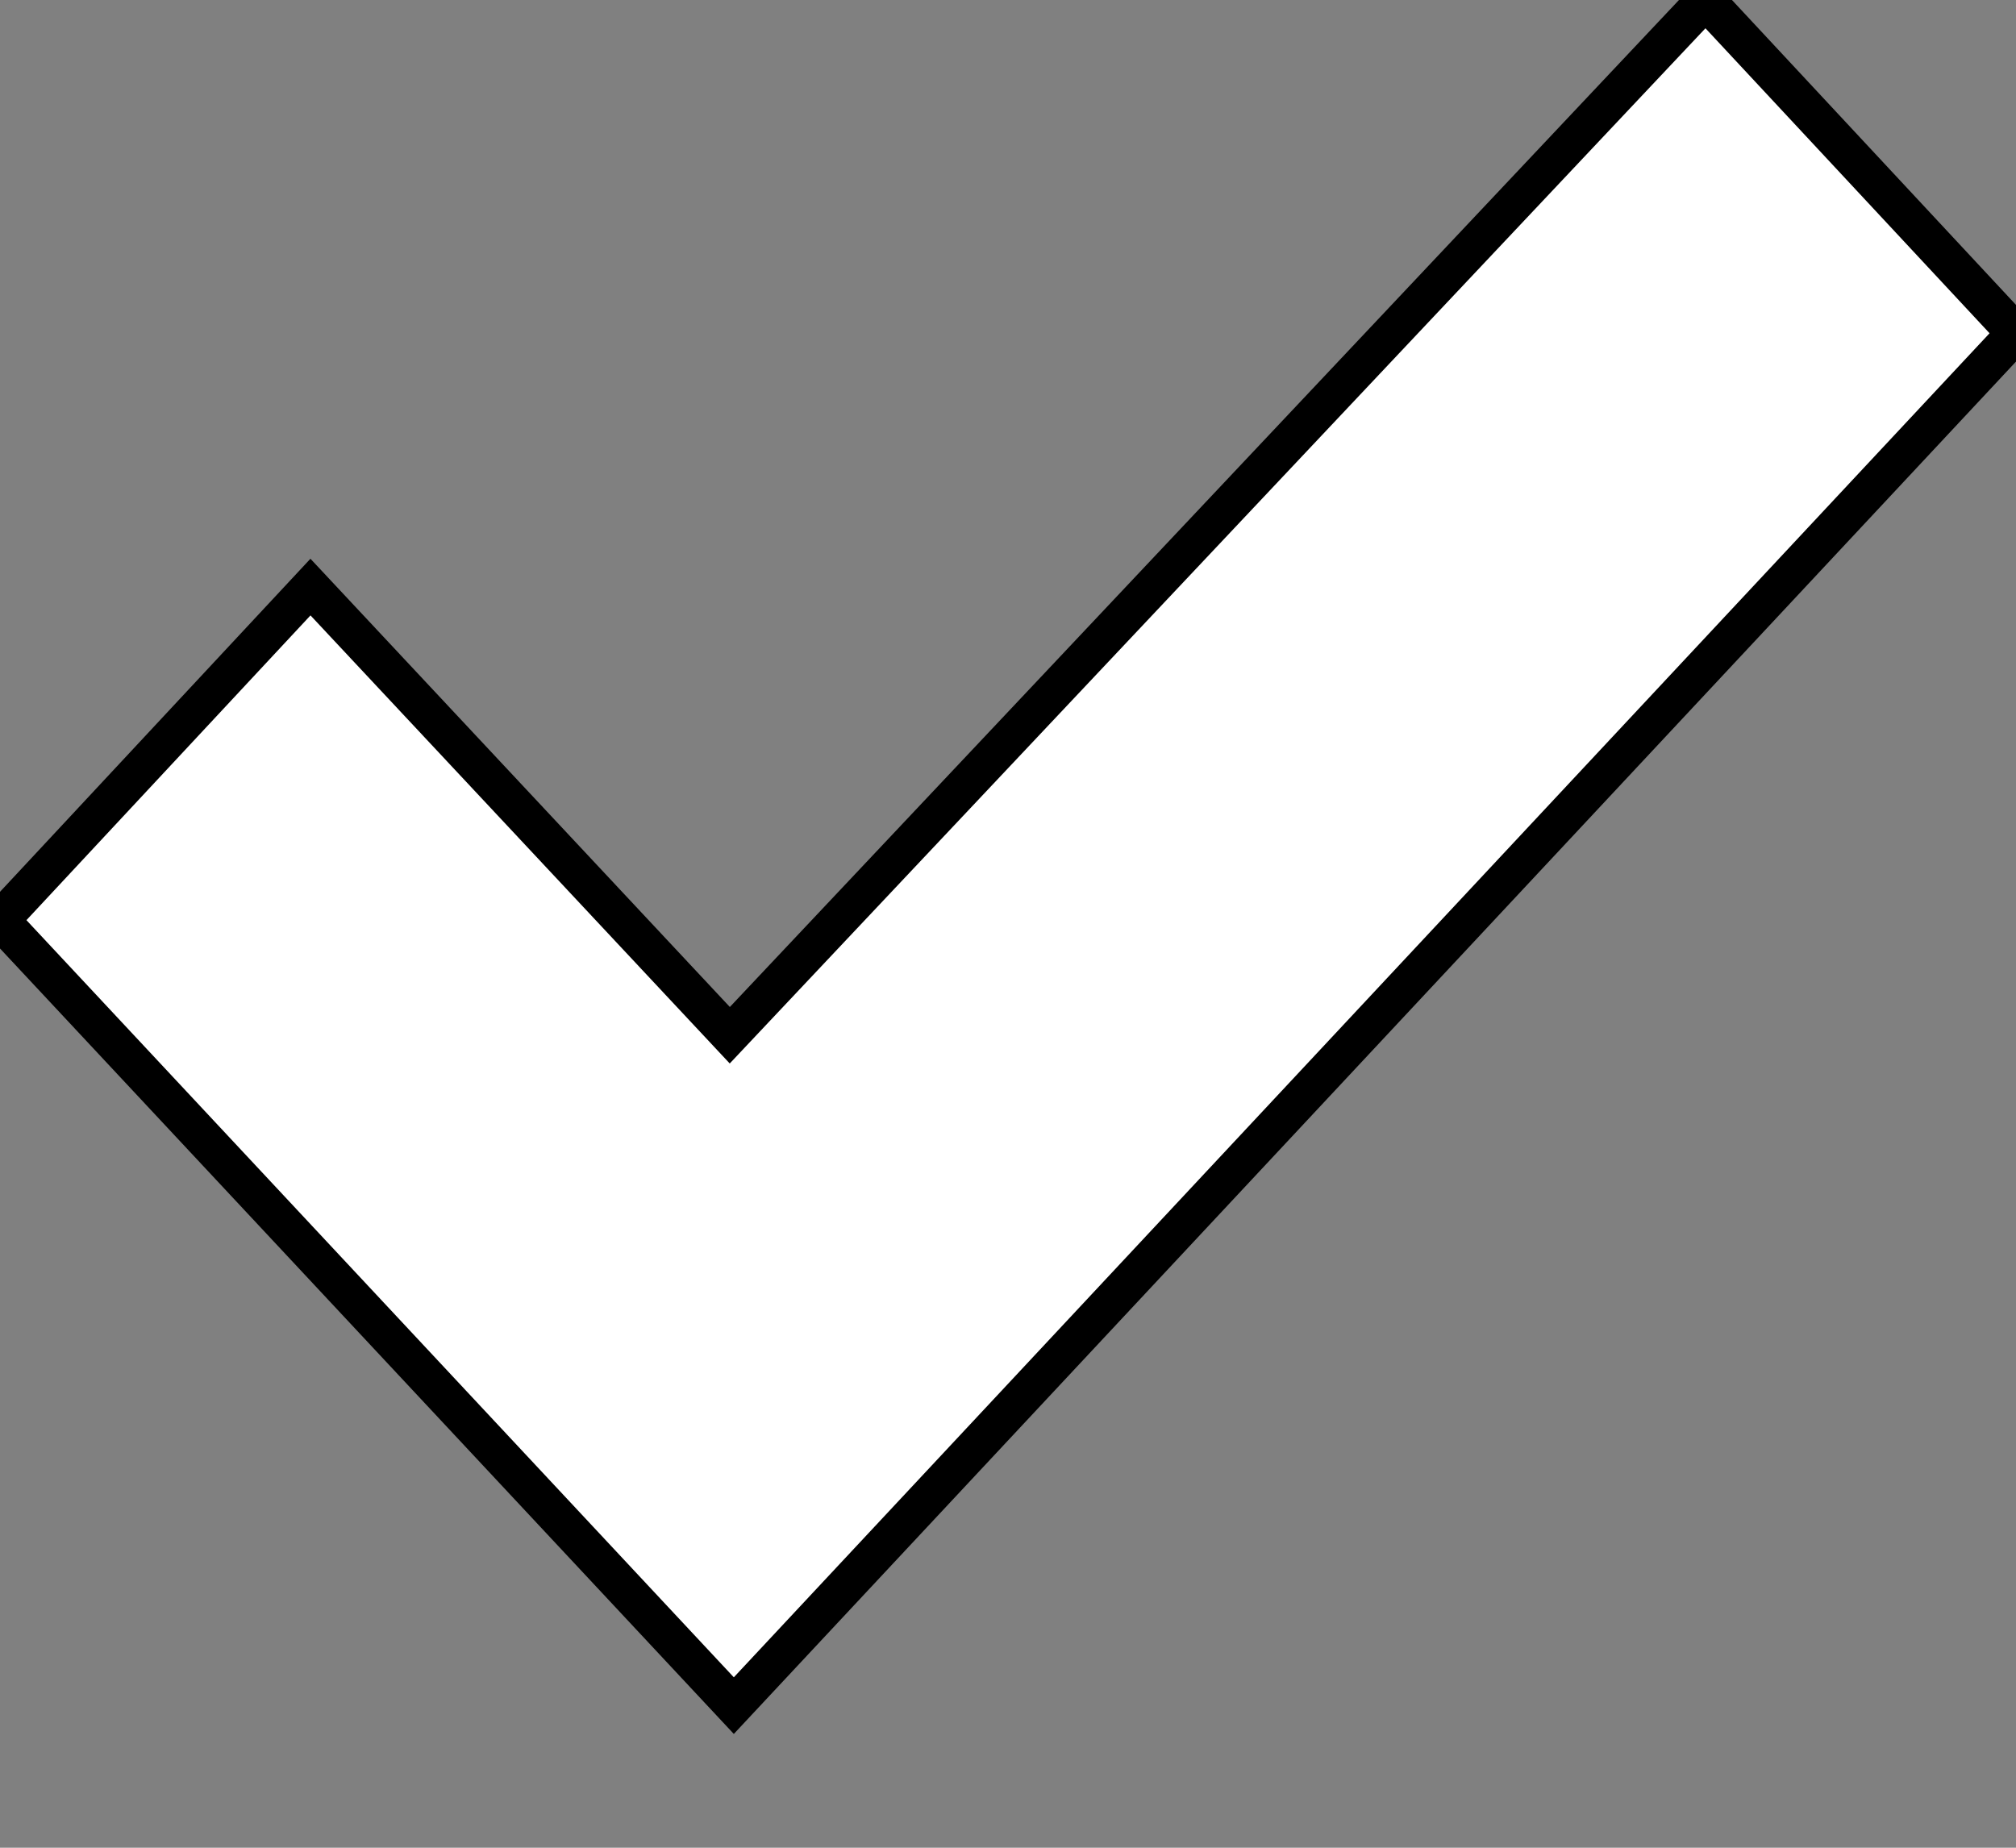 <?xml version="1.0" encoding="UTF-8"?>
<svg width="12px" height="11px" viewBox="0 0 12 11" version="1.1" xmlns="http://www.w3.org/2000/svg"
    xmlns:xlink="http://www.w3.org/1999/xlink">
    <rect x="0" y="0" width="12" height="11" fill="#808080" stroke="none"/>
    <title>Groupico-palometa-white</title>
    <g id="Page-1" stroke="none" stroke-width="1" fill="none" fill-rule="evenodd">
        <g id="Group" transform="translate(0, 0)" stroke="#000000" stroke-width="2%" fill="#FFFFFF"
            fill-rule="nonzero">
            <polygon id="Path"
                points="4.368 10.154 0 5.478 1.848 3.495 4.344 6.163 10.152 2.22044605e-16 12 1.984">
            </polygon>
        </g>
    </g>
</svg>